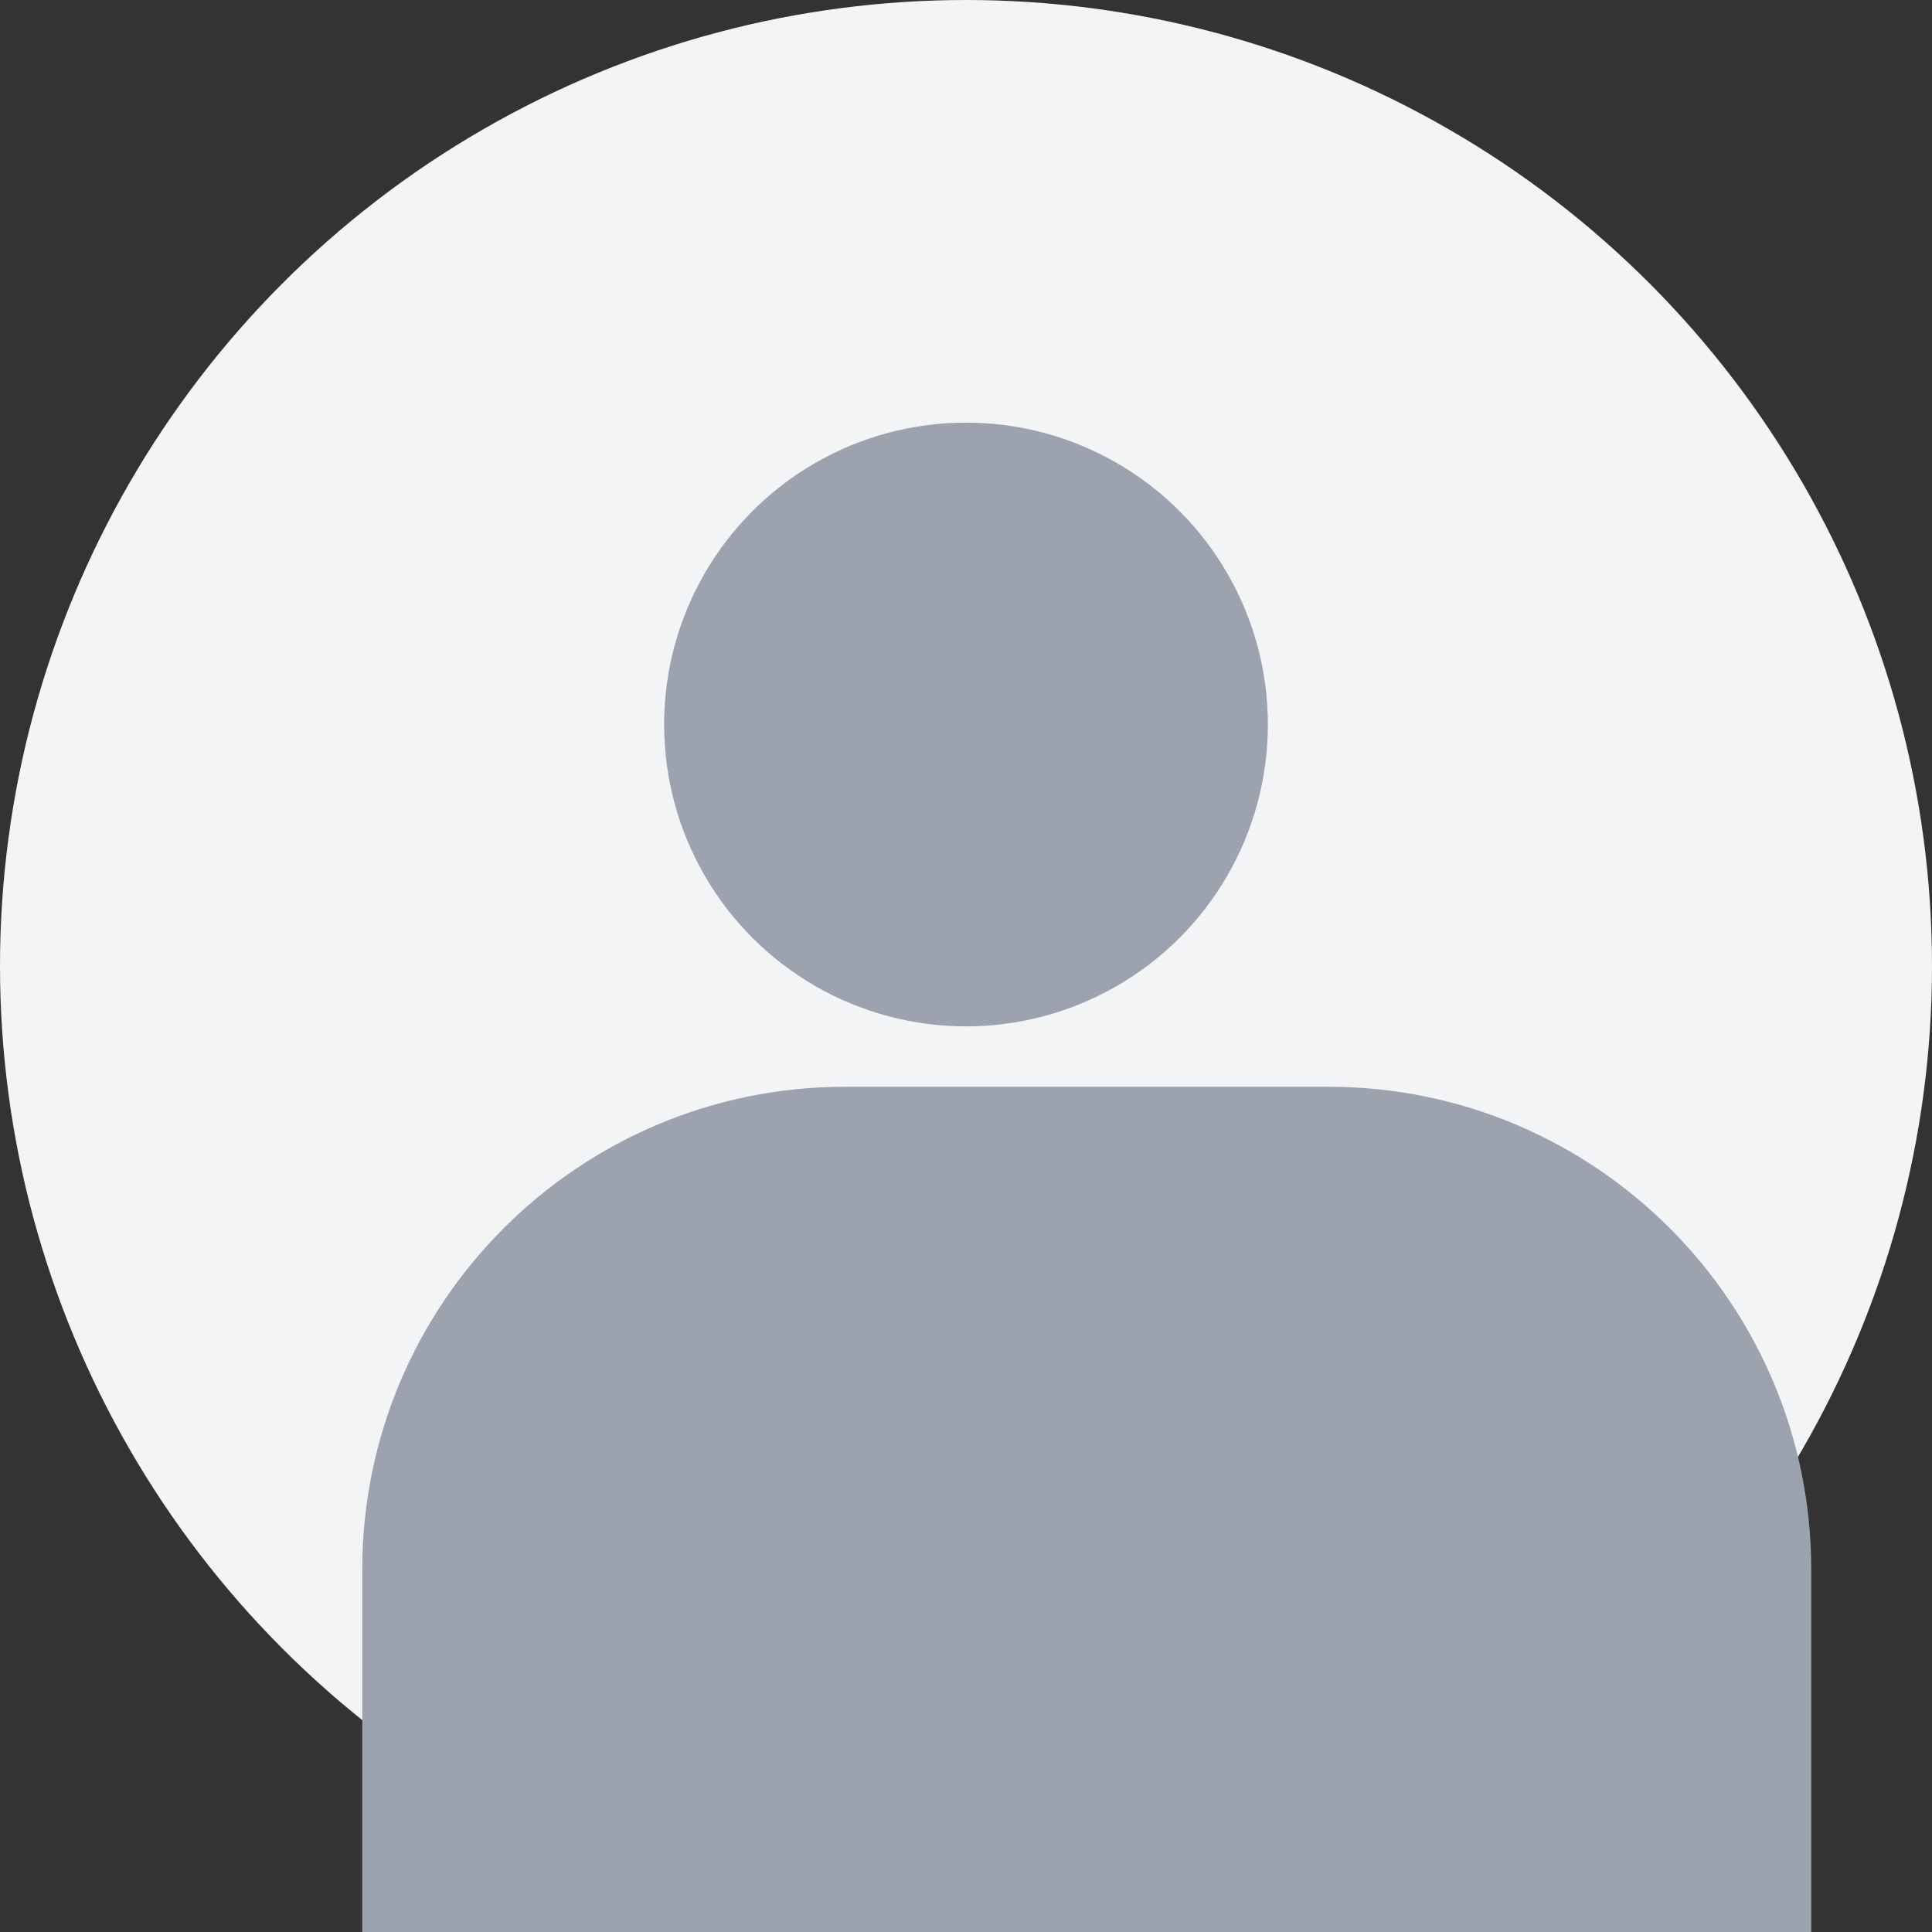 <svg width="64" height="64" viewBox="0 0 64 64" fill="none" xmlns="http://www.w3.org/2000/svg">
<rect x="0" y="0" width="64" height="64" fill="#333333" stroke="none"/>
<circle cx="32" cy="32" r="32" fill="#F3F4F6"/>
<circle cx="32" cy="24" r="10" fill="#9CA3AF"/>
<path d="M12 52C12 43.163 19.163 36 28 36H44C52.837 36 60 43.163 60 52V64H12V52Z" fill="#9CA3AF"/>
</svg>